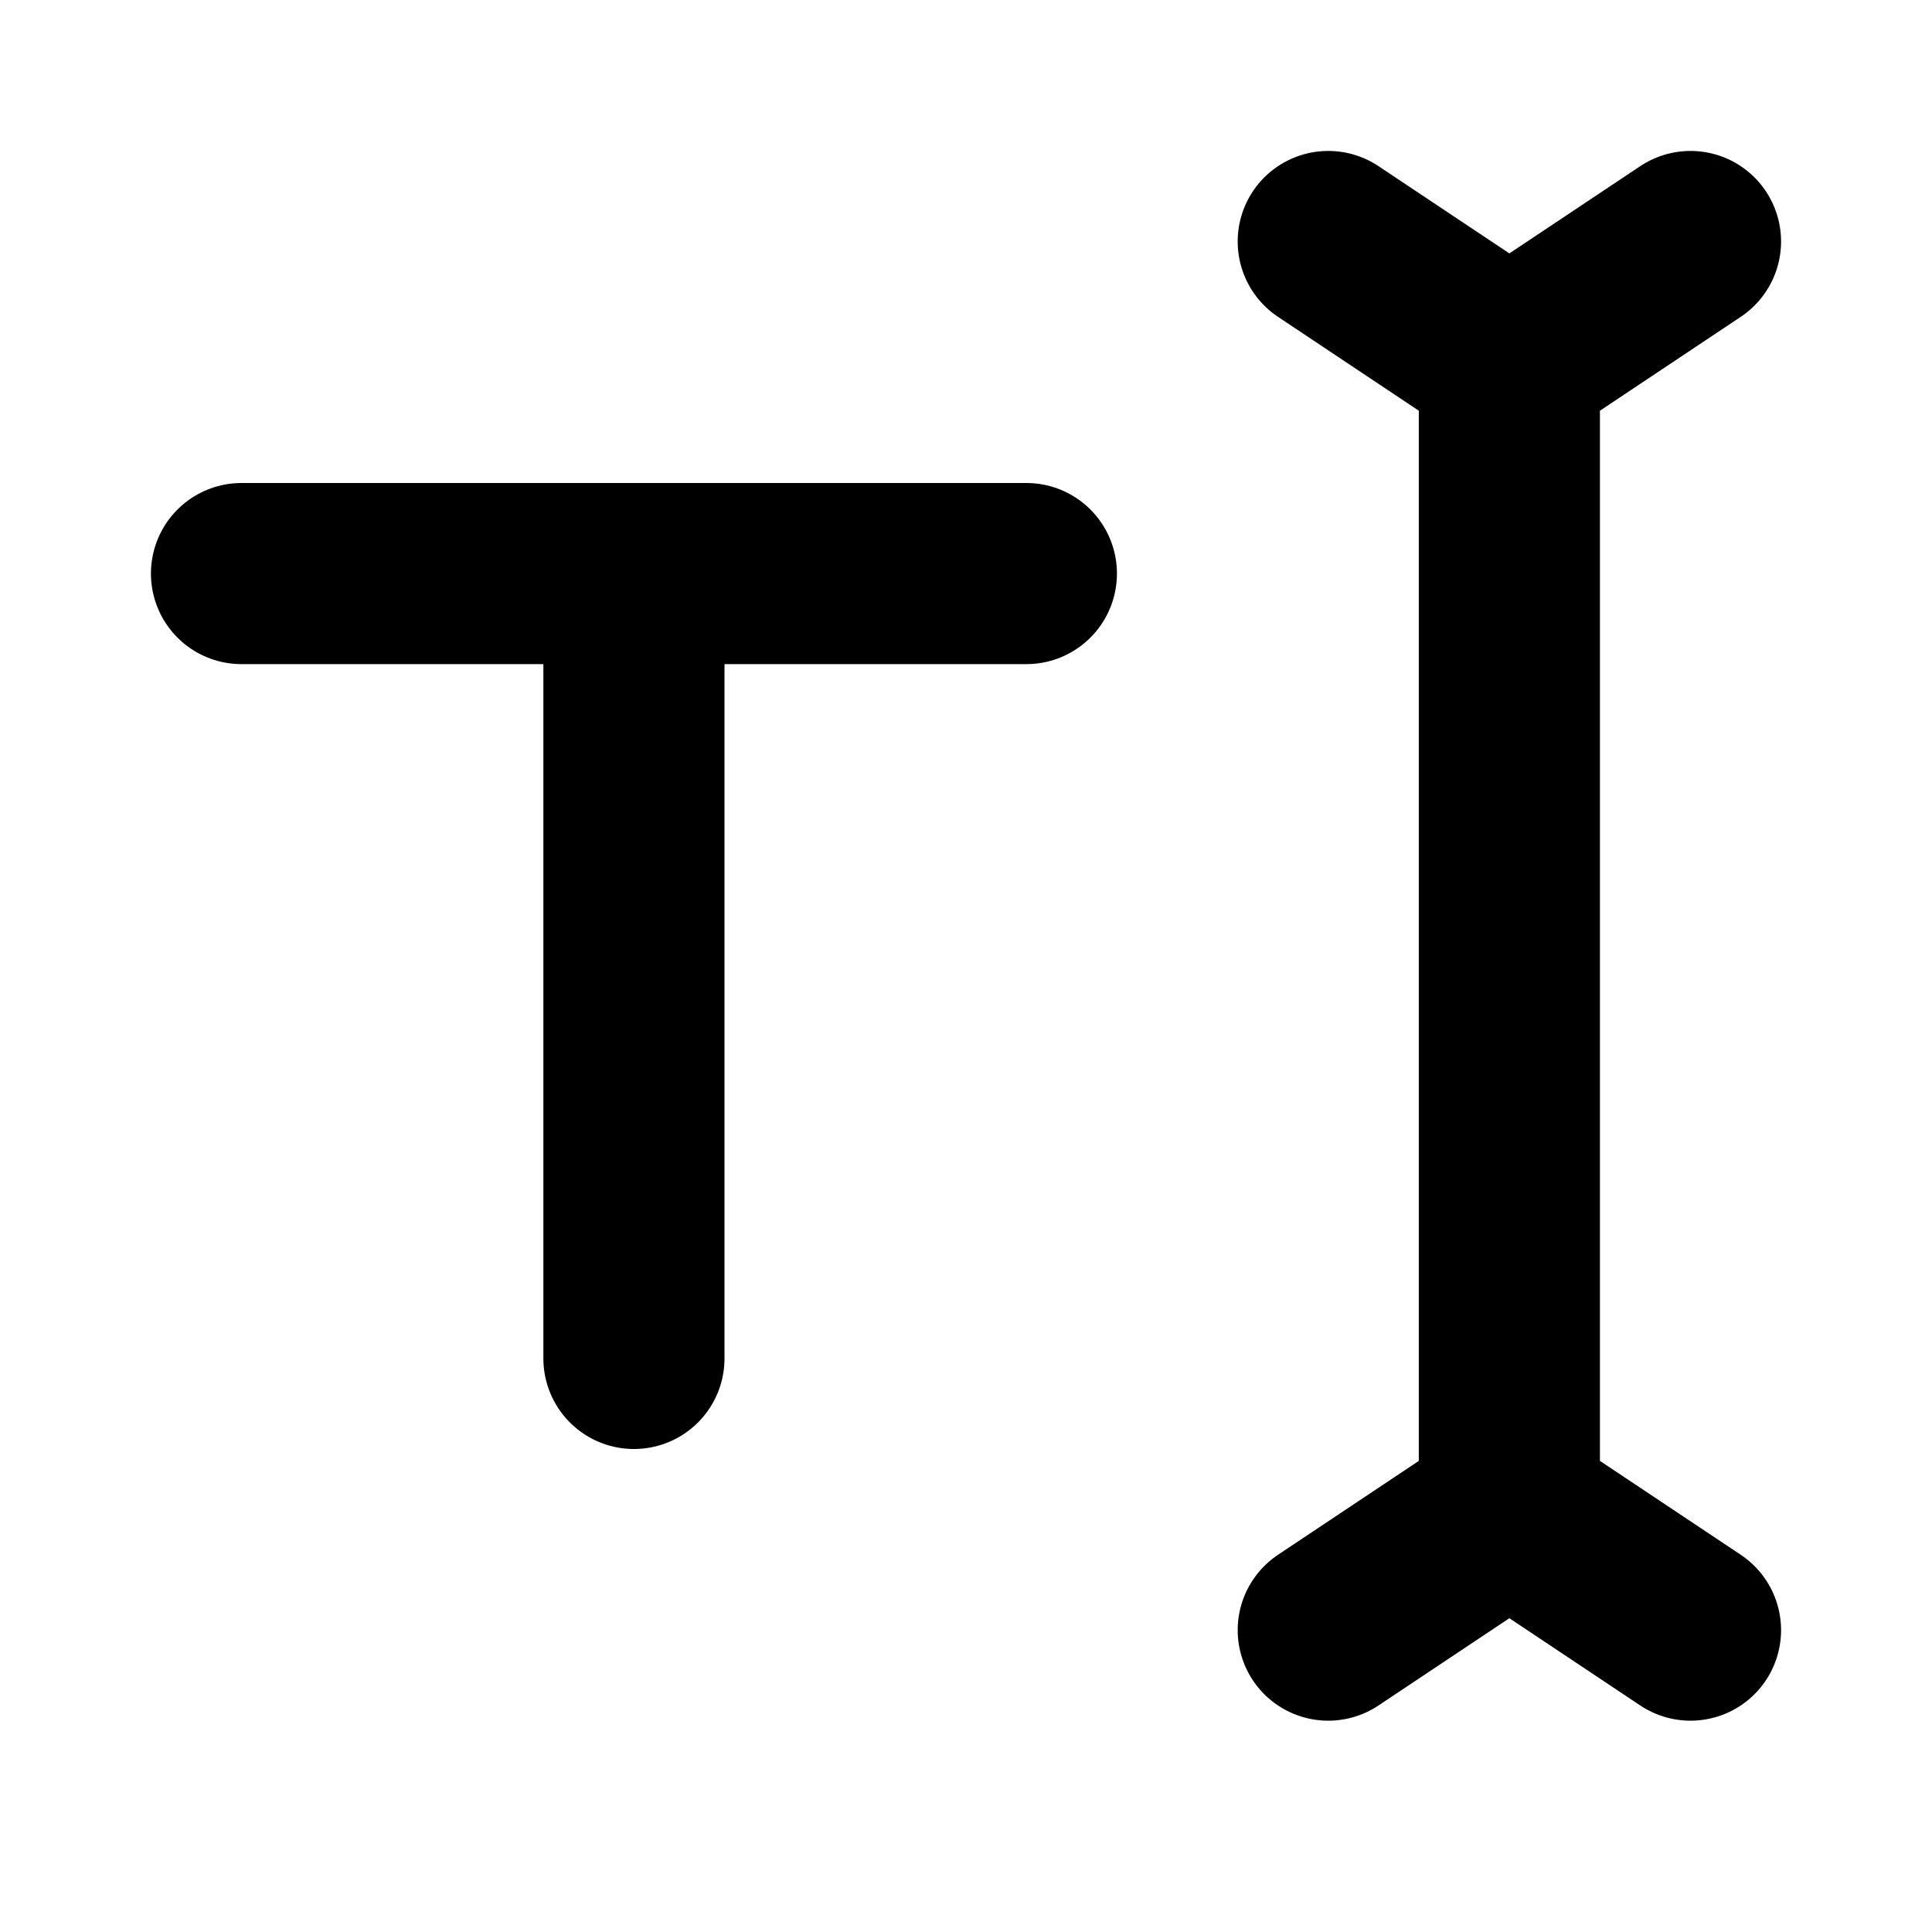 <svg xmlns="http://www.w3.org/2000/svg" xmlns:xlink="http://www.w3.org/1999/xlink" width="16" height="16" class="yc-icon" fill="currentColor" stroke="none" aria-hidden="true"><path d="M5.25 4.75L5.25 11.25M5.25 4.75L8.5 4.75M5.25 4.75L2 4.75" stroke="currentColor" stroke-width="1.5" stroke-linecap="round" stroke-linejoin="round" fill="currentColor"></path><path d="M12.5 3C12.5 3 12.5 9.571 12.5 12.5M12.5 3L14 2M12.5 3L11 2M12.5 12.5L14 13.5M12.5 12.5L11 13.5" stroke="currentColor" stroke-width="1.5" stroke-linecap="round" stroke-linejoin="round" fill="currentColor"></path></svg>